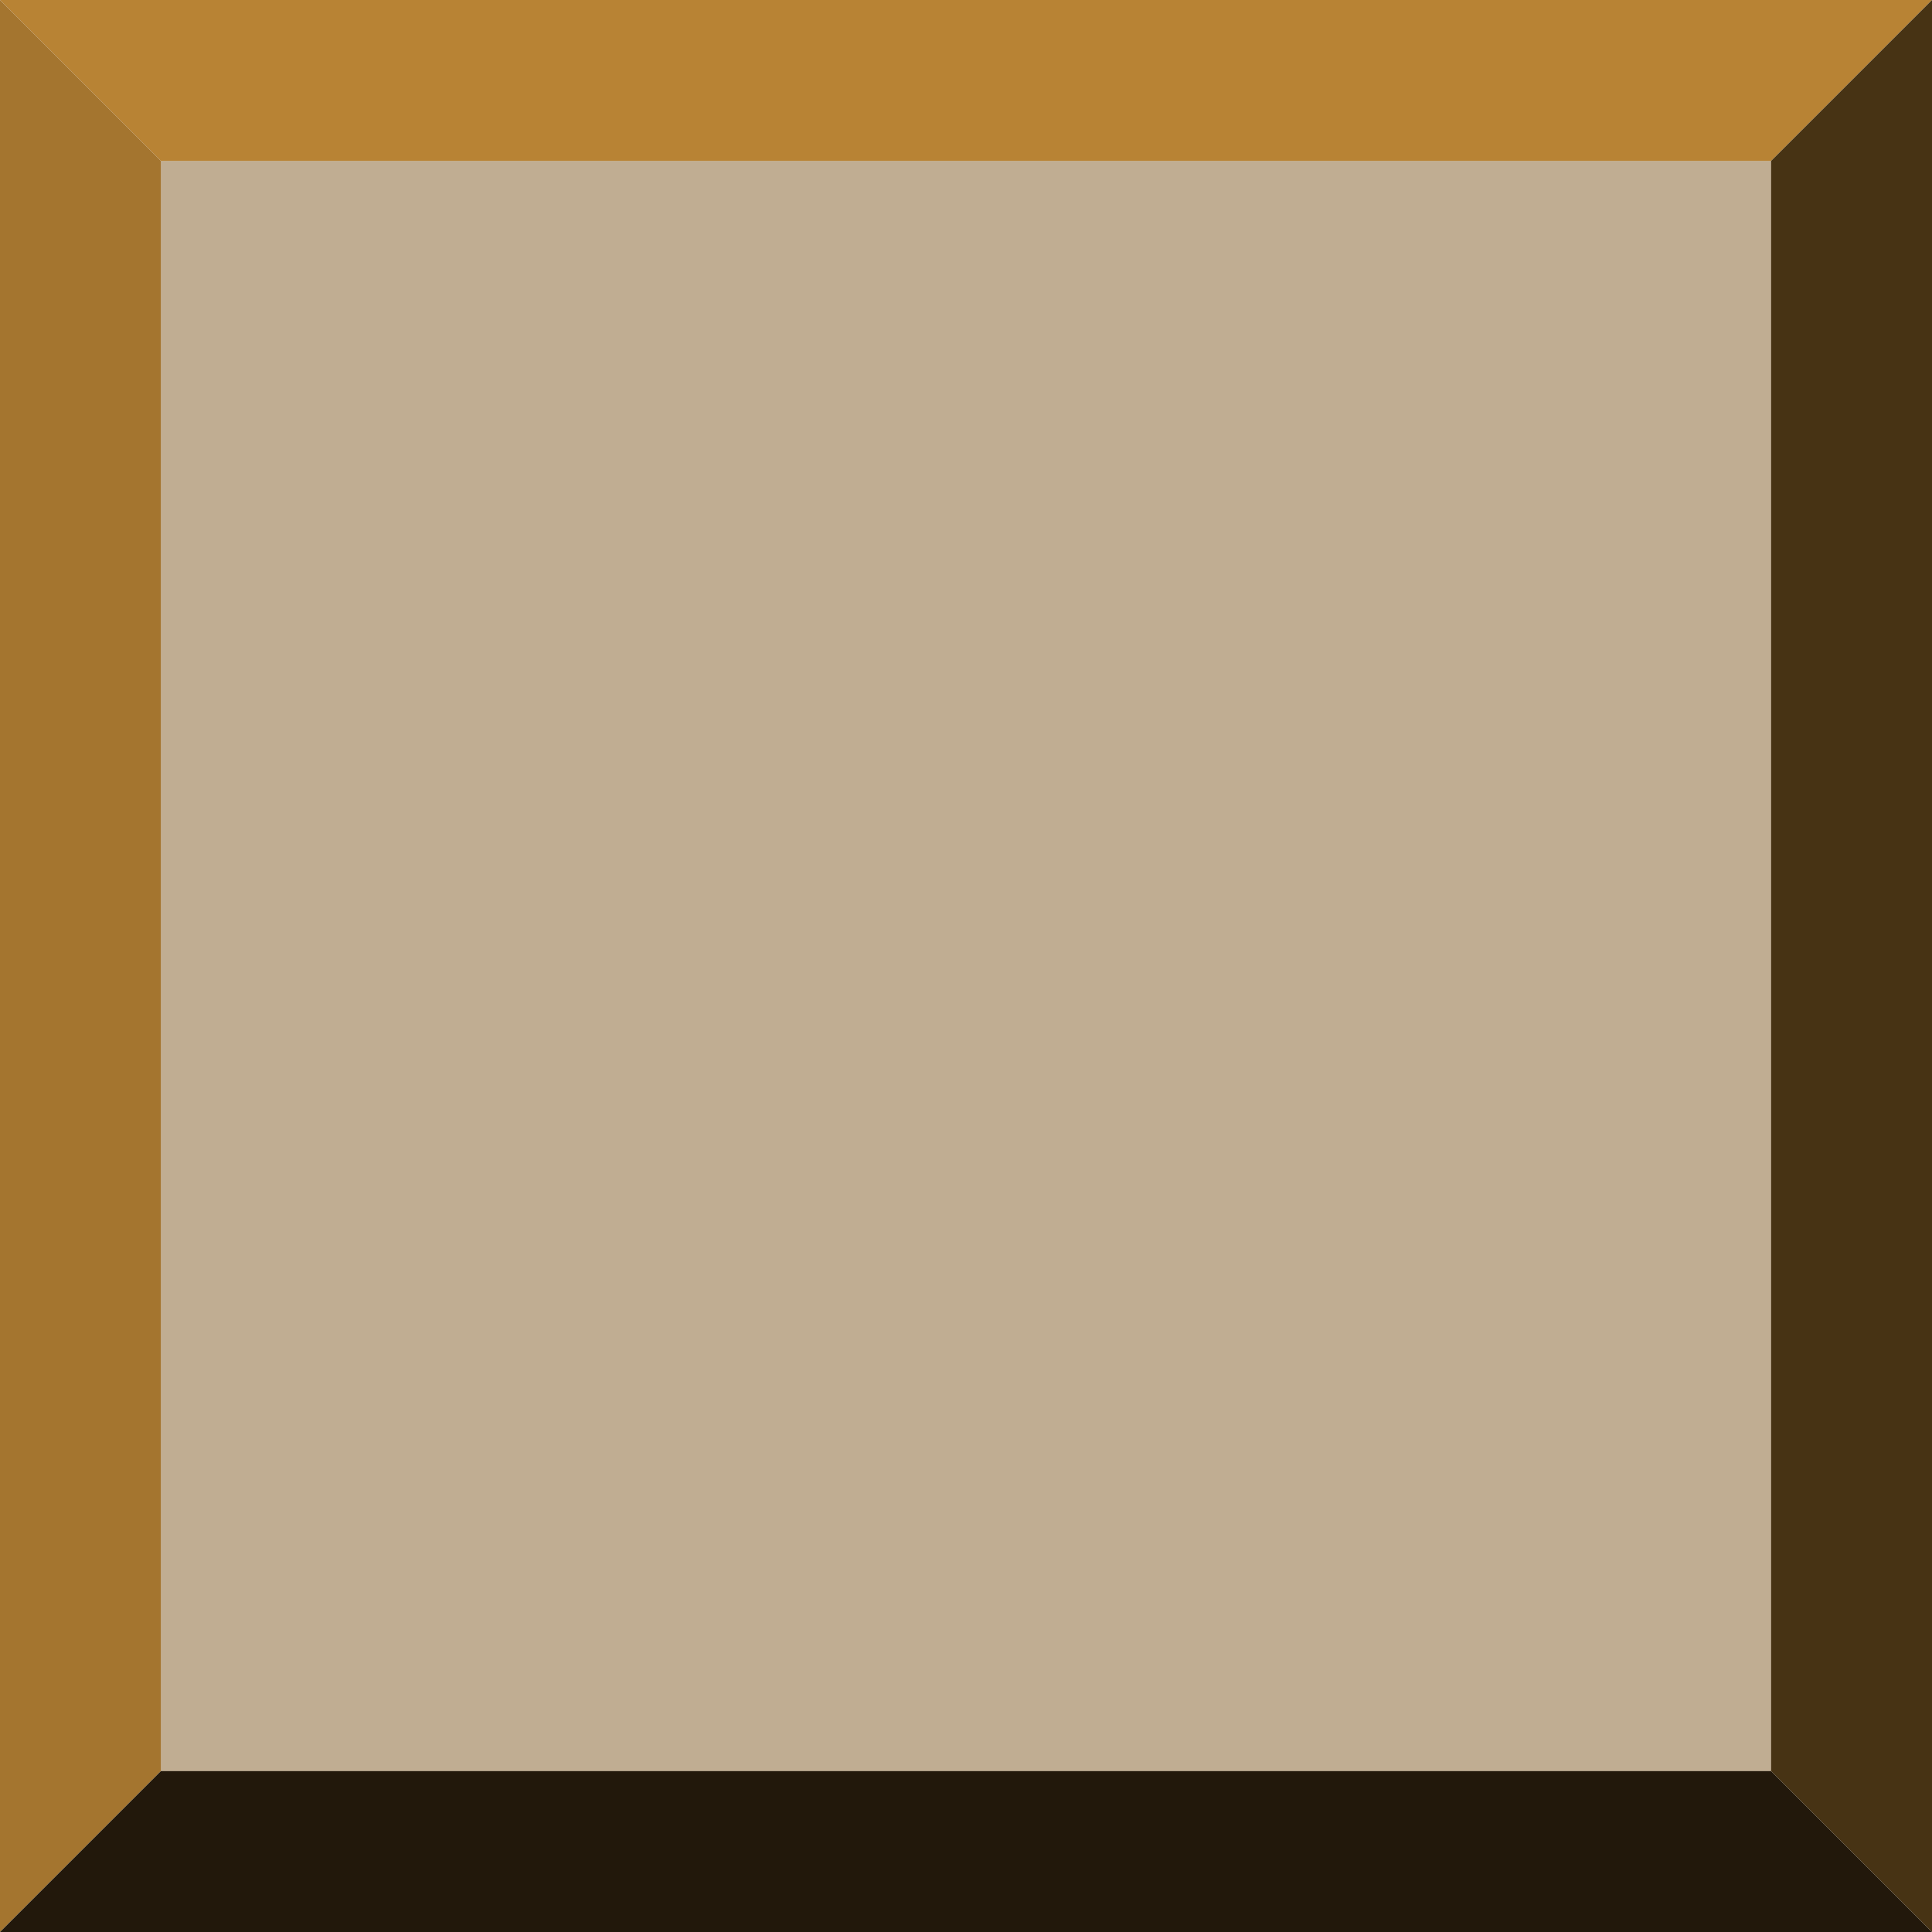 <?xml version="1.0" encoding="UTF-8" standalone="no"?>
<svg xmlns:ffdec="https://www.free-decompiler.com/flash" xmlns:xlink="http://www.w3.org/1999/xlink" ffdec:objectType="shape" height="60.0px" width="60.0px" xmlns="http://www.w3.org/2000/svg">
  <g transform="matrix(1.0, 0.0, 0.0, 1.0, 30.0, 30.0)">
    <path d="M30.0 -30.0 L25.0 -25.0 -25.0 -25.0 -30.0 -30.0 30.0 -30.0" fill="#b88334" fill-rule="evenodd" stroke="none"/>
    <path d="M-30.0 -30.0 L-25.0 -25.0 -25.0 25.0 -30.0 30.0 -30.0 -30.0" fill="#a4752f" fill-rule="evenodd" stroke="none"/>
    <path d="M25.0 25.0 L30.0 30.0 -30.0 30.0 -25.0 25.0 25.0 25.0" fill="#22180b" fill-rule="evenodd" stroke="none"/>
    <path d="M25.0 -25.0 L30.0 -30.0 30.0 30.0 25.0 25.0 25.0 -25.0" fill="#473314" fill-rule="evenodd" stroke="none"/>
    <path d="M25.0 -25.0 L25.0 25.0 -25.0 25.0 -25.0 -25.0 25.0 -25.0" fill="#815c25" fill-opacity="0.498" fill-rule="evenodd" stroke="none"/>
  </g>
</svg>
